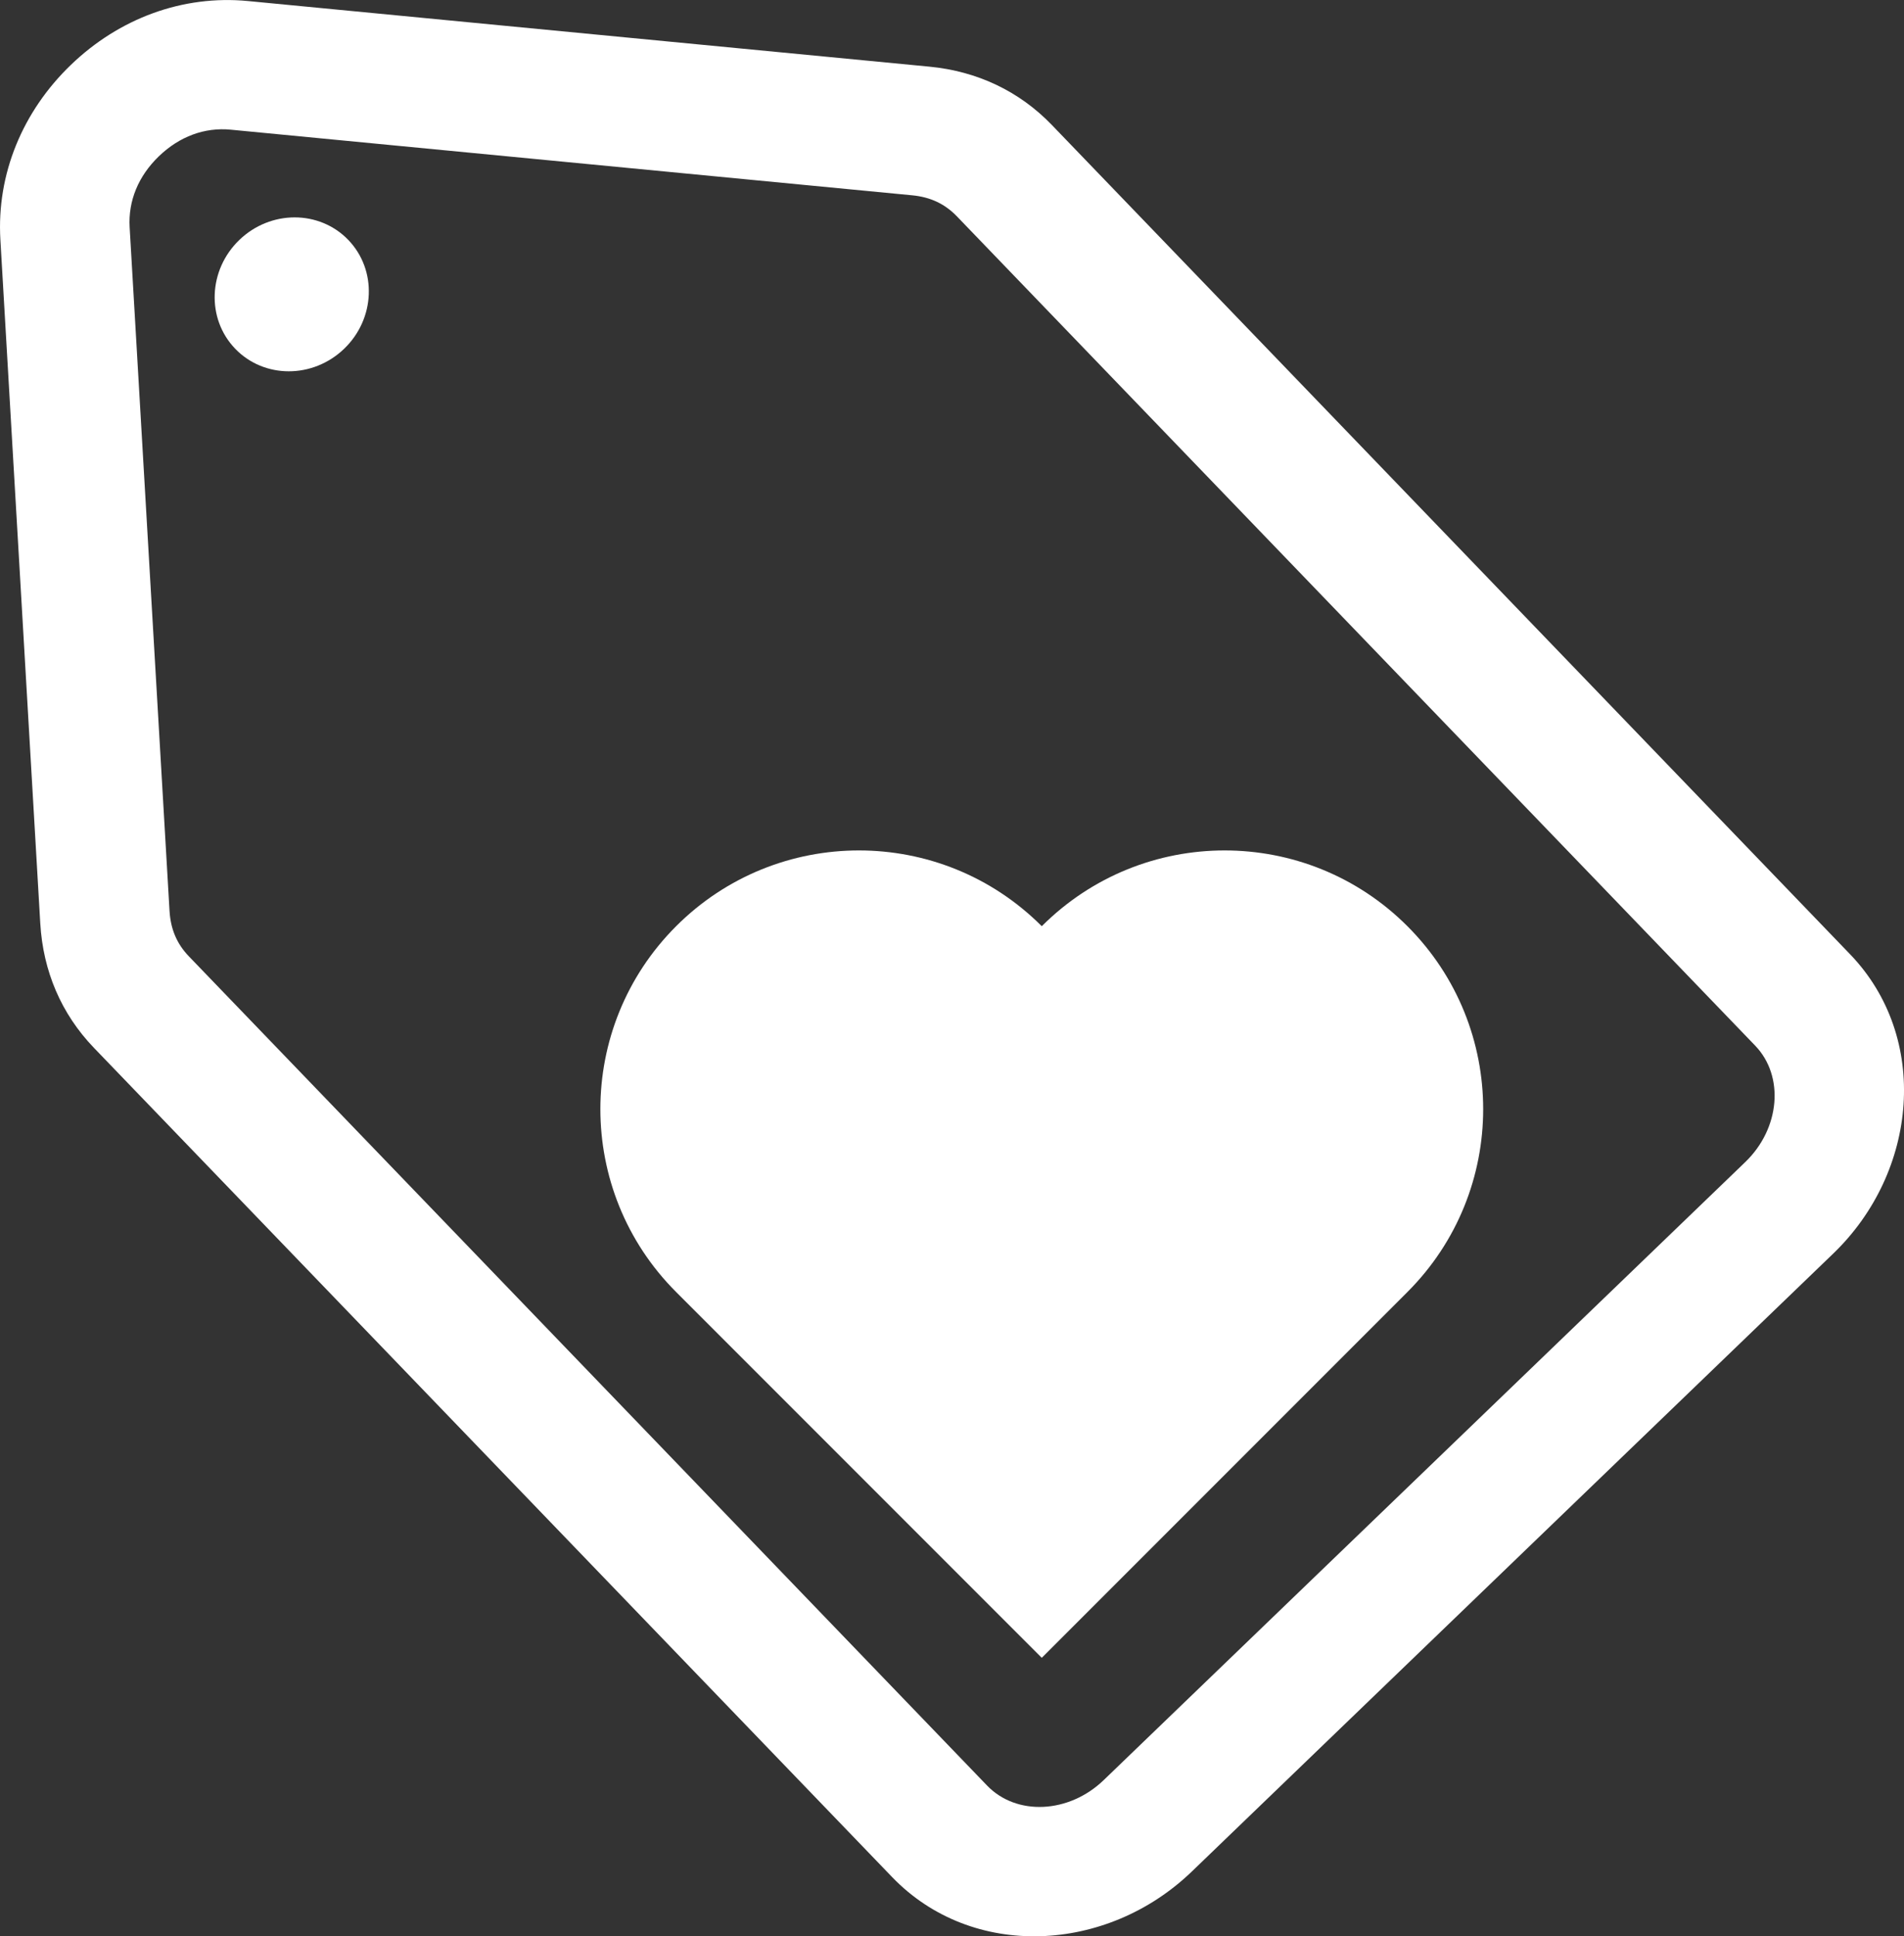 <?xml version="1.0" encoding="UTF-8"?>
<!DOCTYPE svg PUBLIC "-//W3C//DTD SVG 1.1//EN" "http://www.w3.org/Graphics/SVG/1.1/DTD/svg11.dtd">
<!-- Creator: CorelDRAW -->
<svg xmlns="http://www.w3.org/2000/svg" xml:space="preserve" width="22.204mm" height="22.571mm" version="1.1" style="shape-rendering:geometricPrecision; text-rendering:geometricPrecision; image-rendering:optimizeQuality; fill-rule:evenodd; clip-rule:evenodd"
viewBox="0 0 402.87 409.53"
 xmlns:xlink="http://www.w3.org/1999/xlink"
 xmlns:xodm="http://www.corel.com/coreldraw/odm/2003">
 <rect x="0" y="0" width="402.87" height="409.53" fill="#333333" stroke="none"/>
 <defs>
  <style type="text/css">
   <![CDATA[
    .fil0 {fill:white}
   ]]>
  </style>
 </defs>
 <g id="Layer_x0020_1">
  <g id="_1802361816816">
   <path class="fil0" d="M222.57 26.44l168.89 175.39c16.94,17.59 14.42,46 -3.55,63.3l-135.75 130.73c-17.97,17.3 -46.45,18.75 -63.39,1.16l-168.89 -175.39c-6.92,-7.19 -10.77,-16.23 -11.36,-26.34l-8.44 -144.61c-0.81,-13.87 4.7,-27.12 14.91,-36.95 10.22,-9.84 23.66,-14.84 37.49,-13.51l144.19 13.88c10.08,0.97 18.98,5.16 25.9,12.34zm-20.08 19.34l168.89 175.38c6.22,6.46 5.28,17.52 -2.09,24.62l-135.75 130.72c-7.37,7.1 -18.46,7.62 -24.68,1.16l-168.89 -175.38c-2.55,-2.65 -3.87,-5.76 -4.1,-9.62l-4.72 -80.86 -3.72 -63.75c-0.32,-5.56 1.84,-10.81 6.19,-15 4.35,-4.19 9.68,-6.16 15.22,-5.62l63.56 6.12 80.62 7.76c3.85,0.37 6.91,1.81 9.46,4.46z"/>
   <circle class="fil0" transform="matrix(0.369 -0.355 0.342 0.355 61.731 62.256)" r="32.42"/>
   <path class="fil0" d="M297.8 273.27l-77.37 77.37 -77.37 -77.37c-21.37,-21.37 -21.37,-56.01 0,-77.37 21.37,-21.37 56.01,-21.37 77.37,0 21.37,-21.37 56.01,-21.37 77.37,0 21.37,21.37 21.37,56.01 0,77.37z"/>
  </g>
 </g>
</svg>
